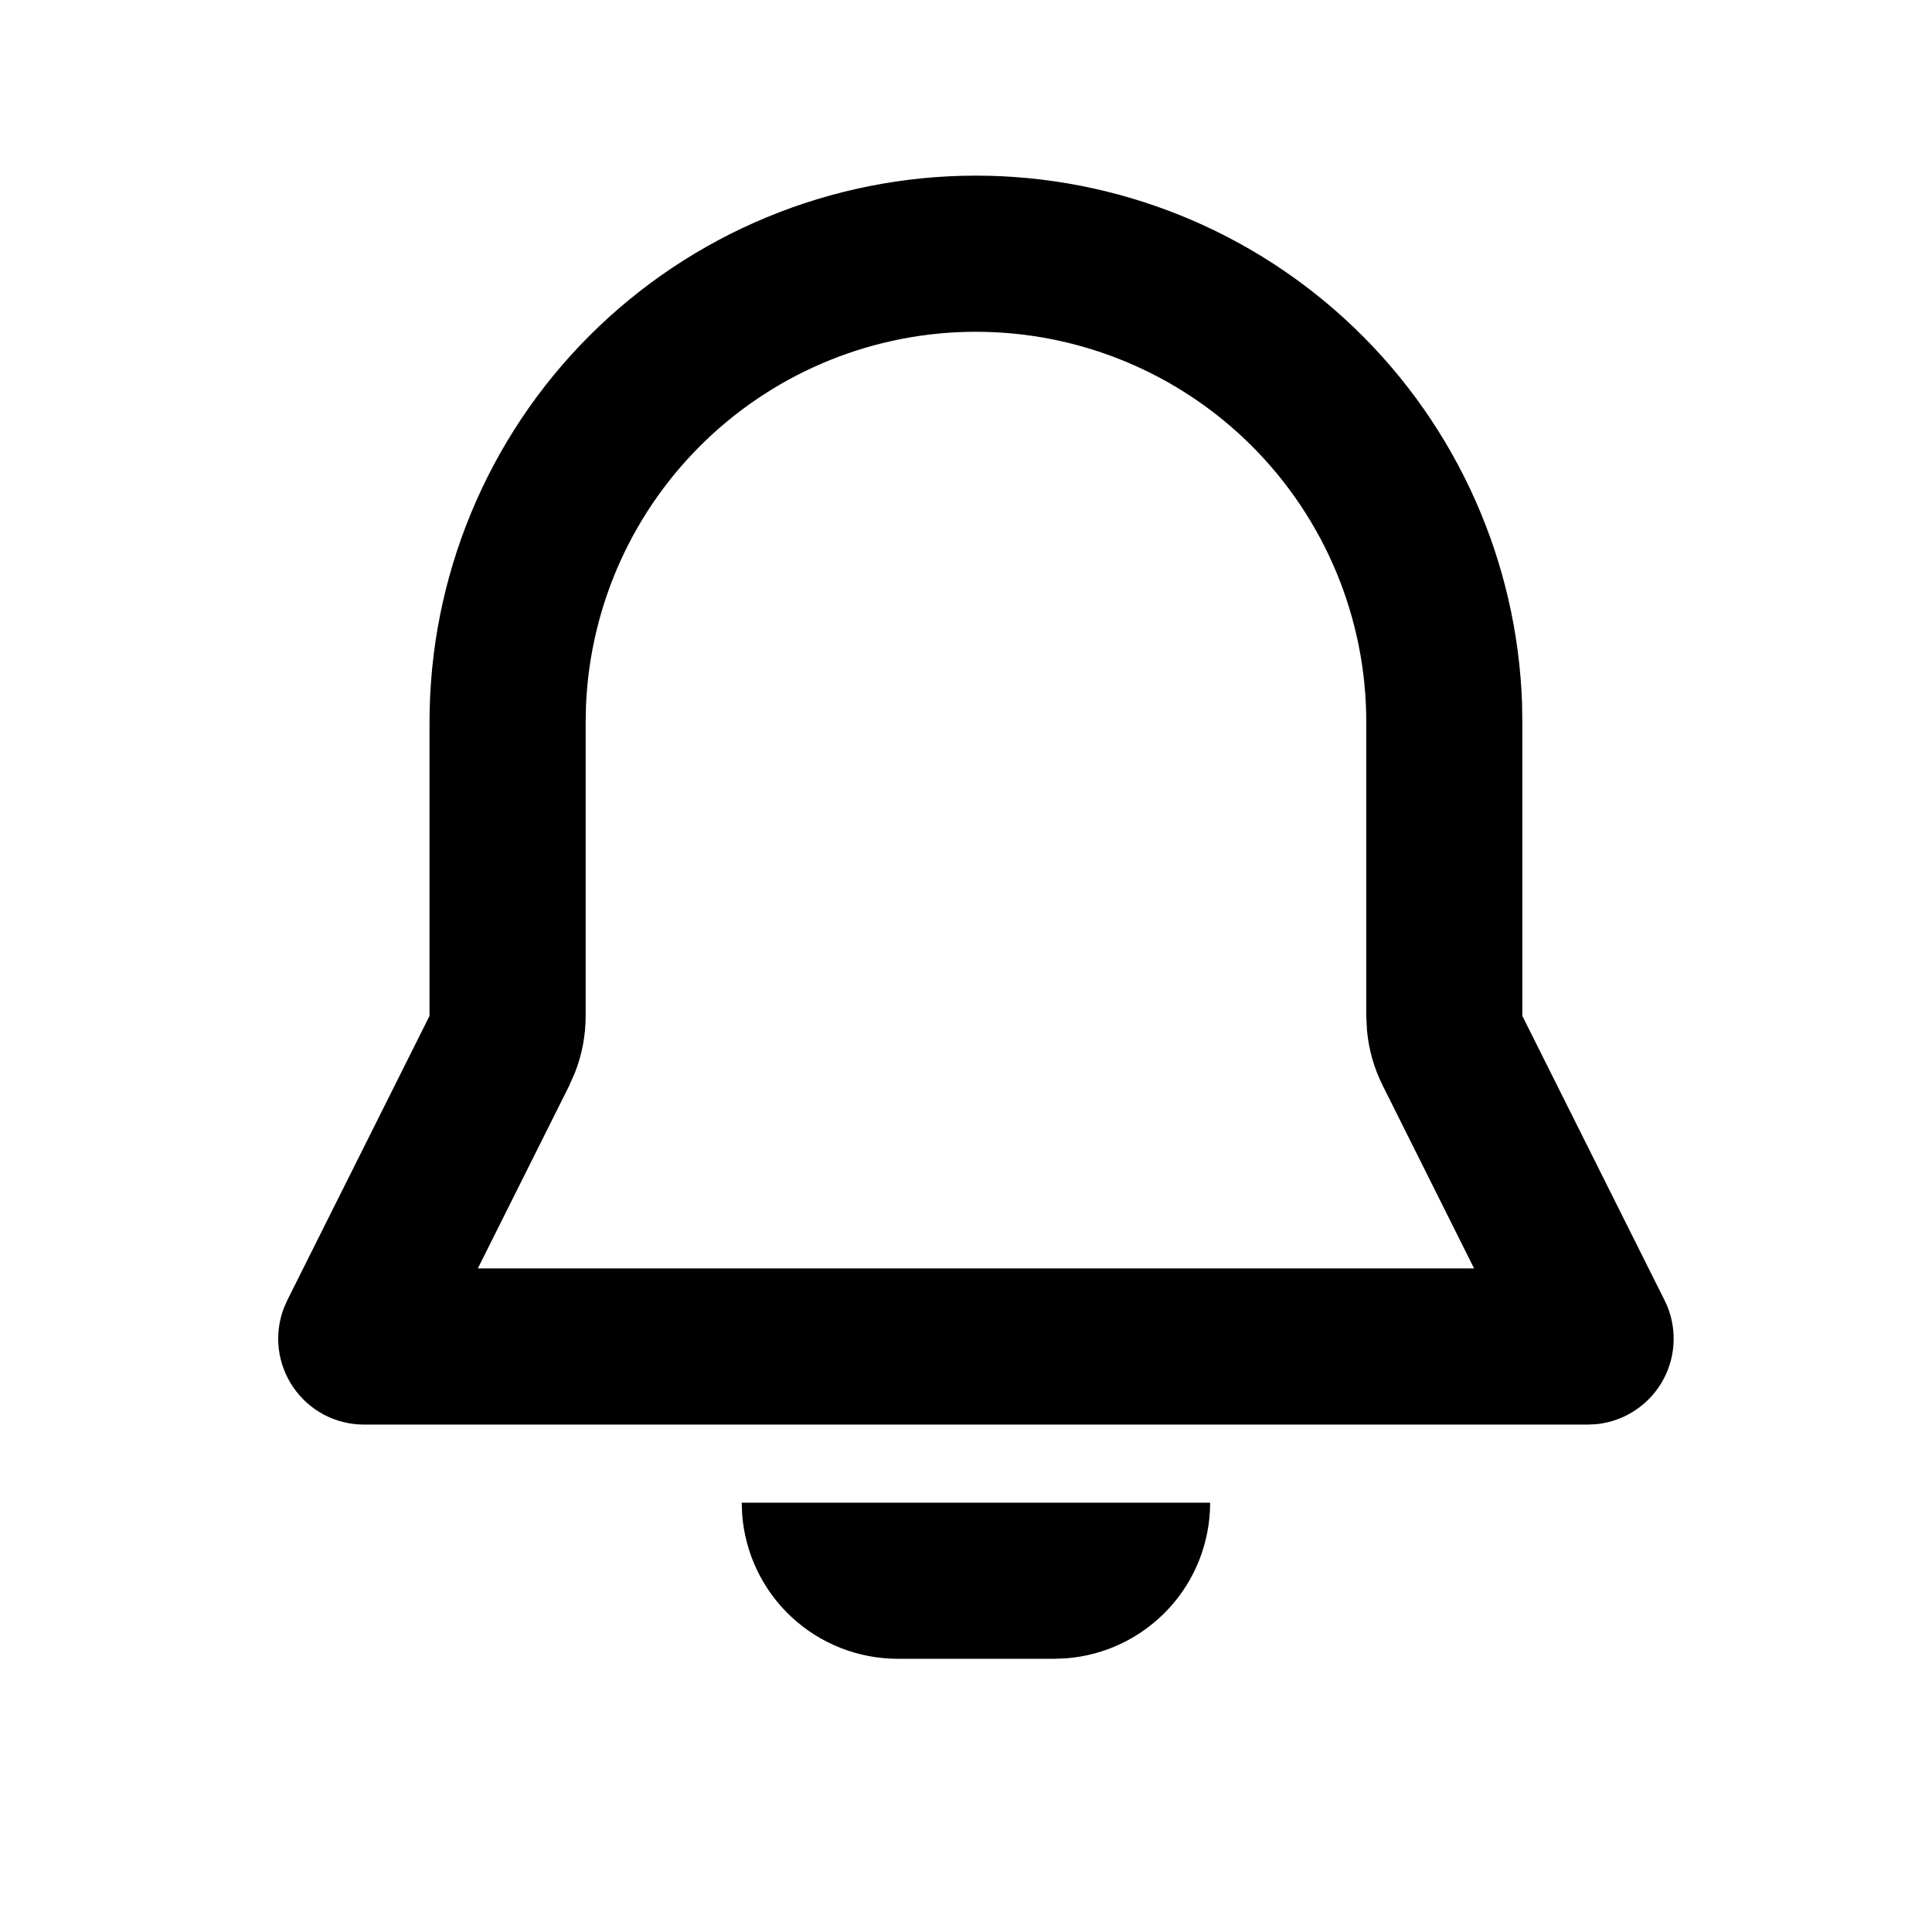 <svg width="22" height="22" viewBox="0 0 22 22" fill="none" xmlns="http://www.w3.org/2000/svg">
<g id="mingcute:notification-line" clip-path="url(#clip0_916_33701)">
<g id="Group">
<path id="Vector" fill-rule="evenodd" clip-rule="evenodd" d="M13.78 17.111C13.78 17.56 13.611 17.992 13.306 18.32C13.001 18.649 12.583 18.851 12.135 18.884L12.002 18.889H10.224C9.776 18.889 9.344 18.72 9.015 18.415C8.686 18.11 8.485 17.692 8.451 17.244L8.446 17.111H13.78ZM11.113 2C12.726 2 14.277 2.627 15.437 3.748C16.597 4.869 17.276 6.397 17.332 8.009L17.335 8.222V11.568L18.955 14.807C19.026 14.948 19.061 15.105 19.058 15.263C19.055 15.421 19.014 15.576 18.938 15.714C18.862 15.853 18.754 15.971 18.622 16.058C18.491 16.146 18.34 16.2 18.183 16.217L18.08 16.222H4.146C3.988 16.222 3.832 16.184 3.692 16.111C3.552 16.037 3.432 15.931 3.342 15.801C3.252 15.671 3.195 15.521 3.175 15.364C3.156 15.208 3.175 15.048 3.23 14.9L3.271 14.807L4.891 11.568V8.222C4.891 6.572 5.546 4.989 6.713 3.822C7.88 2.656 9.463 2 11.113 2ZM11.113 3.778C9.968 3.778 8.867 4.22 8.04 5.012C7.212 5.804 6.723 6.885 6.673 8.029L6.669 8.222V11.568C6.669 11.789 6.628 12.007 6.548 12.212L6.481 12.364L5.441 14.444H16.786L15.746 12.363C15.647 12.166 15.586 11.952 15.566 11.732L15.558 11.568V8.222C15.558 7.043 15.089 5.913 14.256 5.08C13.422 4.246 12.292 3.778 11.113 3.778Z" fill="black"/>
</g>
</g>
<defs>
<clipPath id="clip0_916_33701">
<rect width="21.333" height="21.333" fill="white" transform="translate(0.445 0.223)"/>
</clipPath>
</defs>
</svg>
